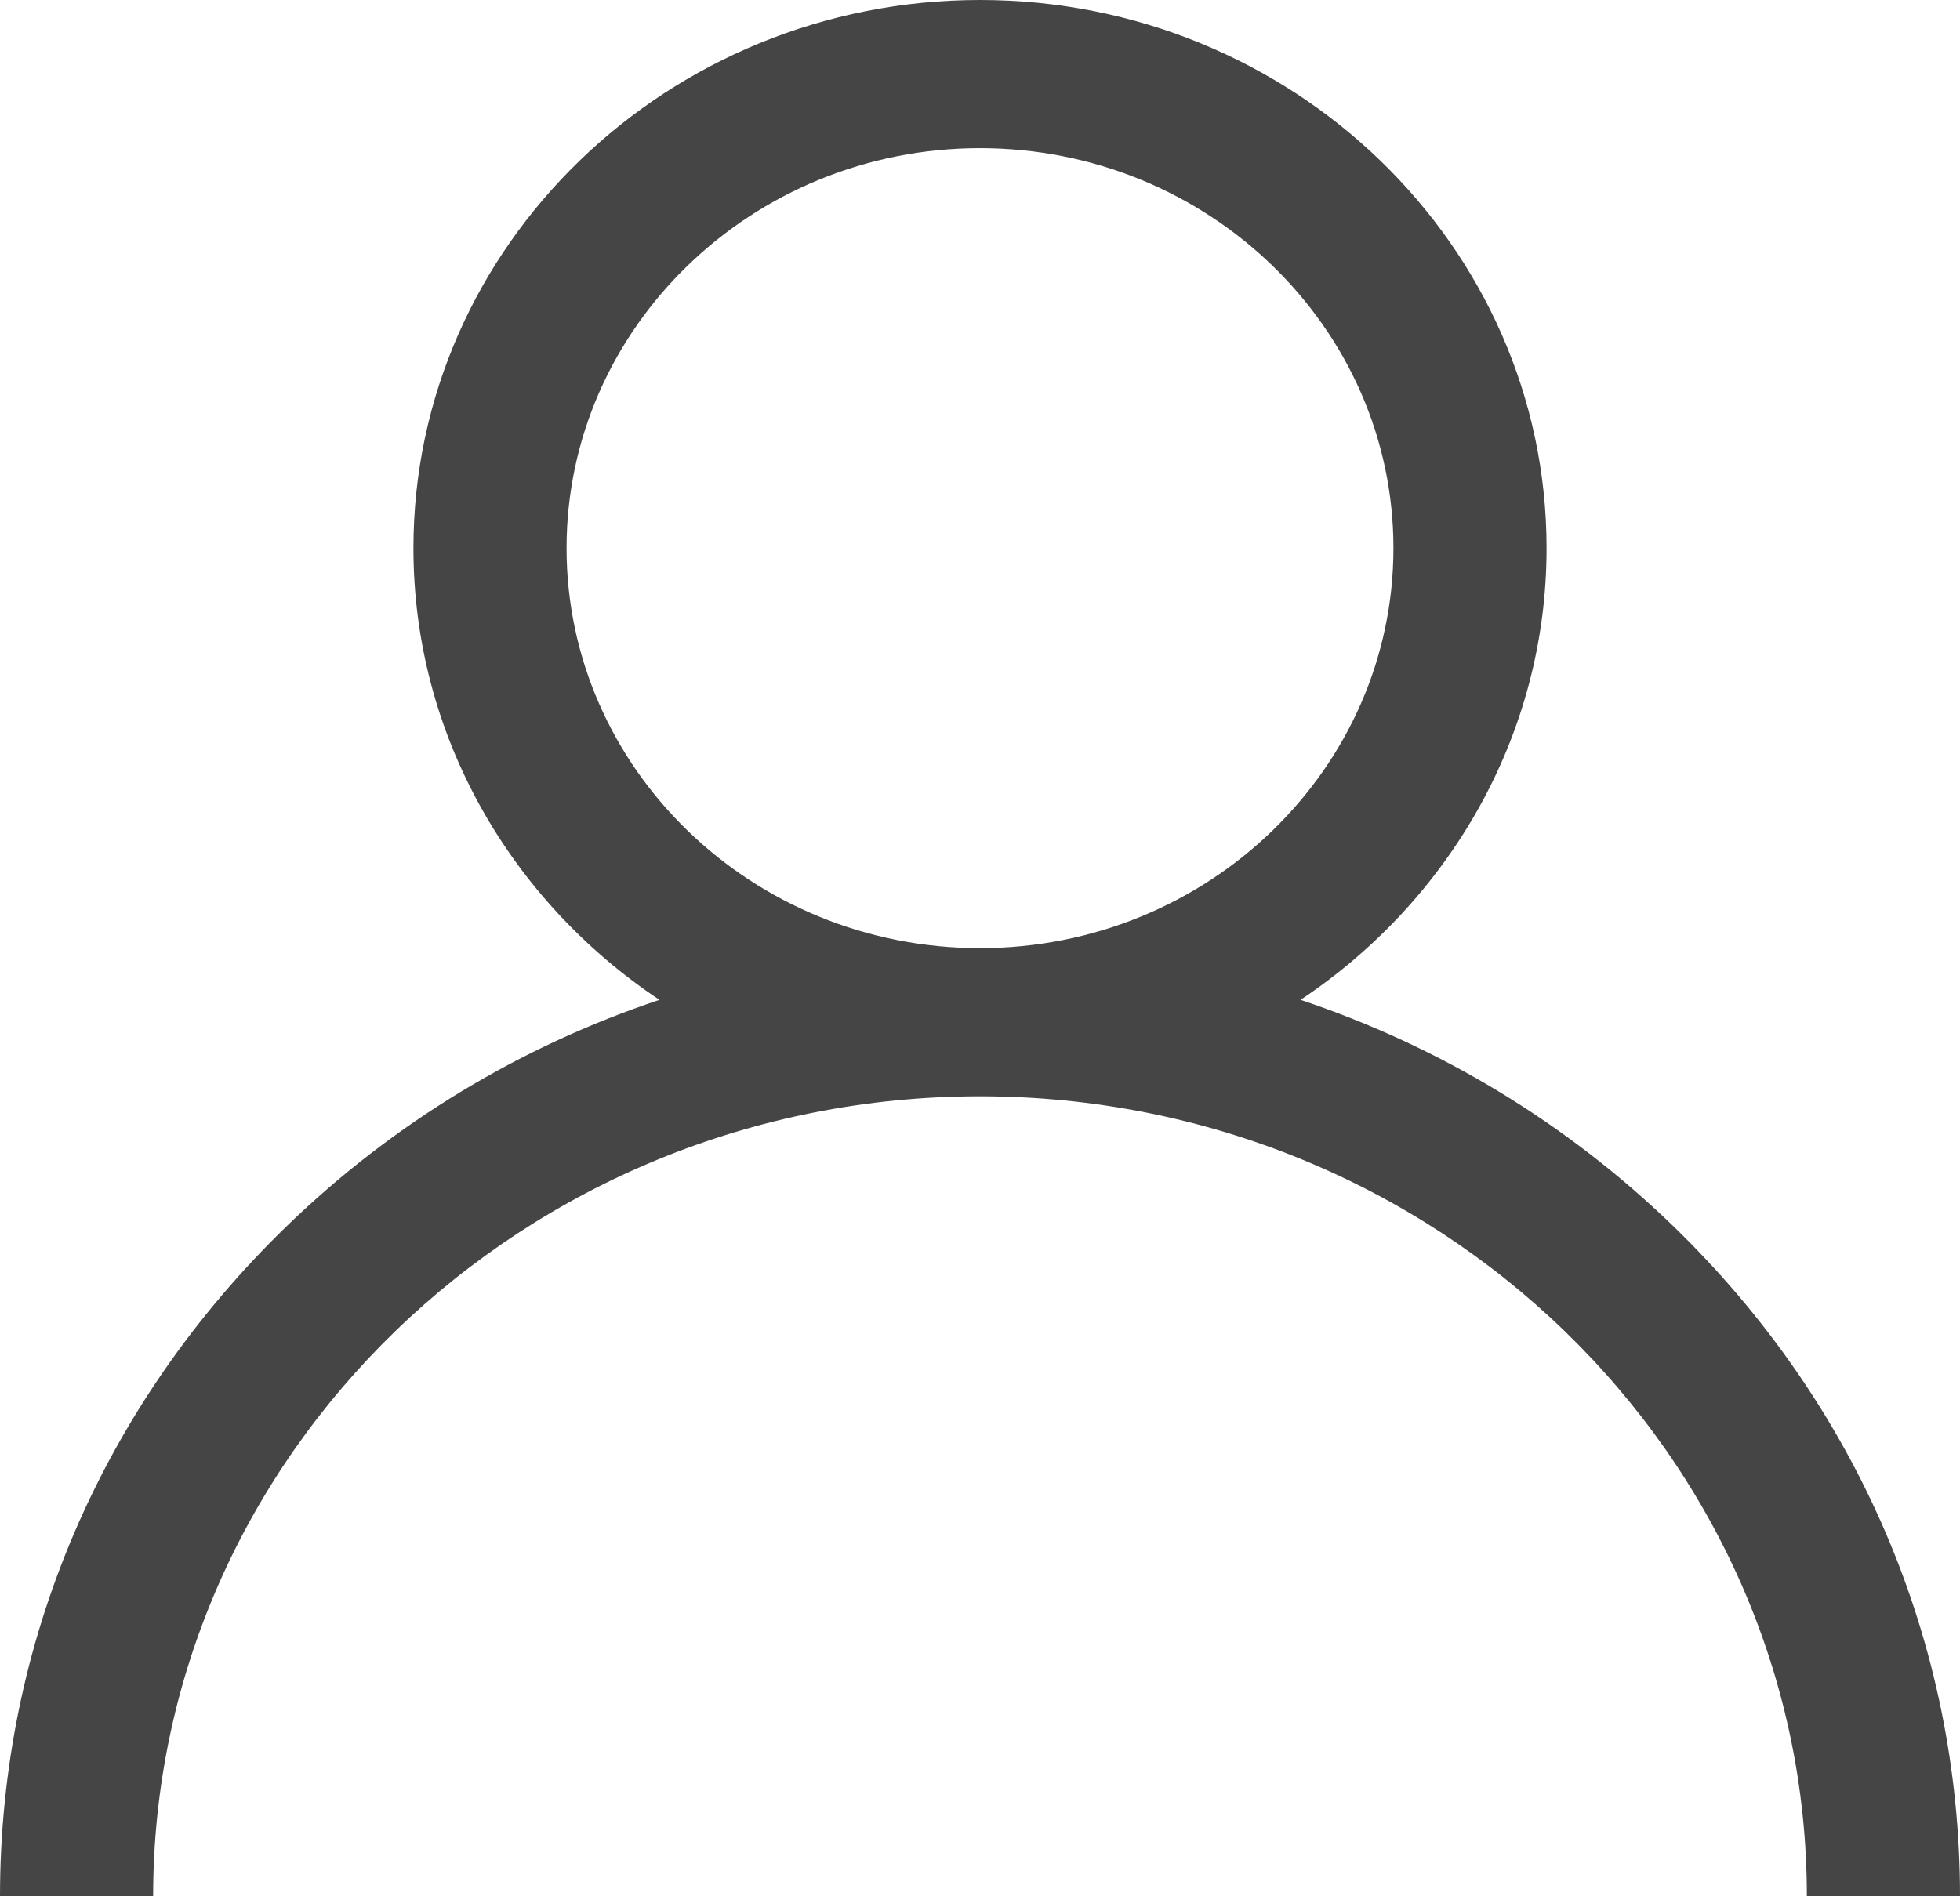 <svg width="31" height="30" viewBox="0 0 31 30" fill="none" xmlns="http://www.w3.org/2000/svg">
<path d="M26.46 19.393C24.772 17.76 22.762 16.55 20.57 15.818C22.918 14.253 24.461 11.634 24.461 8.672C24.461 3.89 20.441 0 15.5 0C10.559 0 6.539 3.89 6.539 8.672C6.539 11.634 8.082 14.253 10.43 15.818C8.238 16.55 6.228 17.76 4.54 19.393C1.612 22.227 0 25.993 0 30H2.422C2.422 23.021 8.289 17.344 15.5 17.344C22.711 17.344 28.578 23.021 28.578 30H31C31 25.993 29.388 22.227 26.46 19.393ZM15.5 15C11.894 15 8.961 12.161 8.961 8.672C8.961 5.183 11.894 2.344 15.5 2.344C19.106 2.344 22.039 5.183 22.039 8.672C22.039 12.161 19.106 15 15.5 15Z" fill="#454545"/>
</svg>
